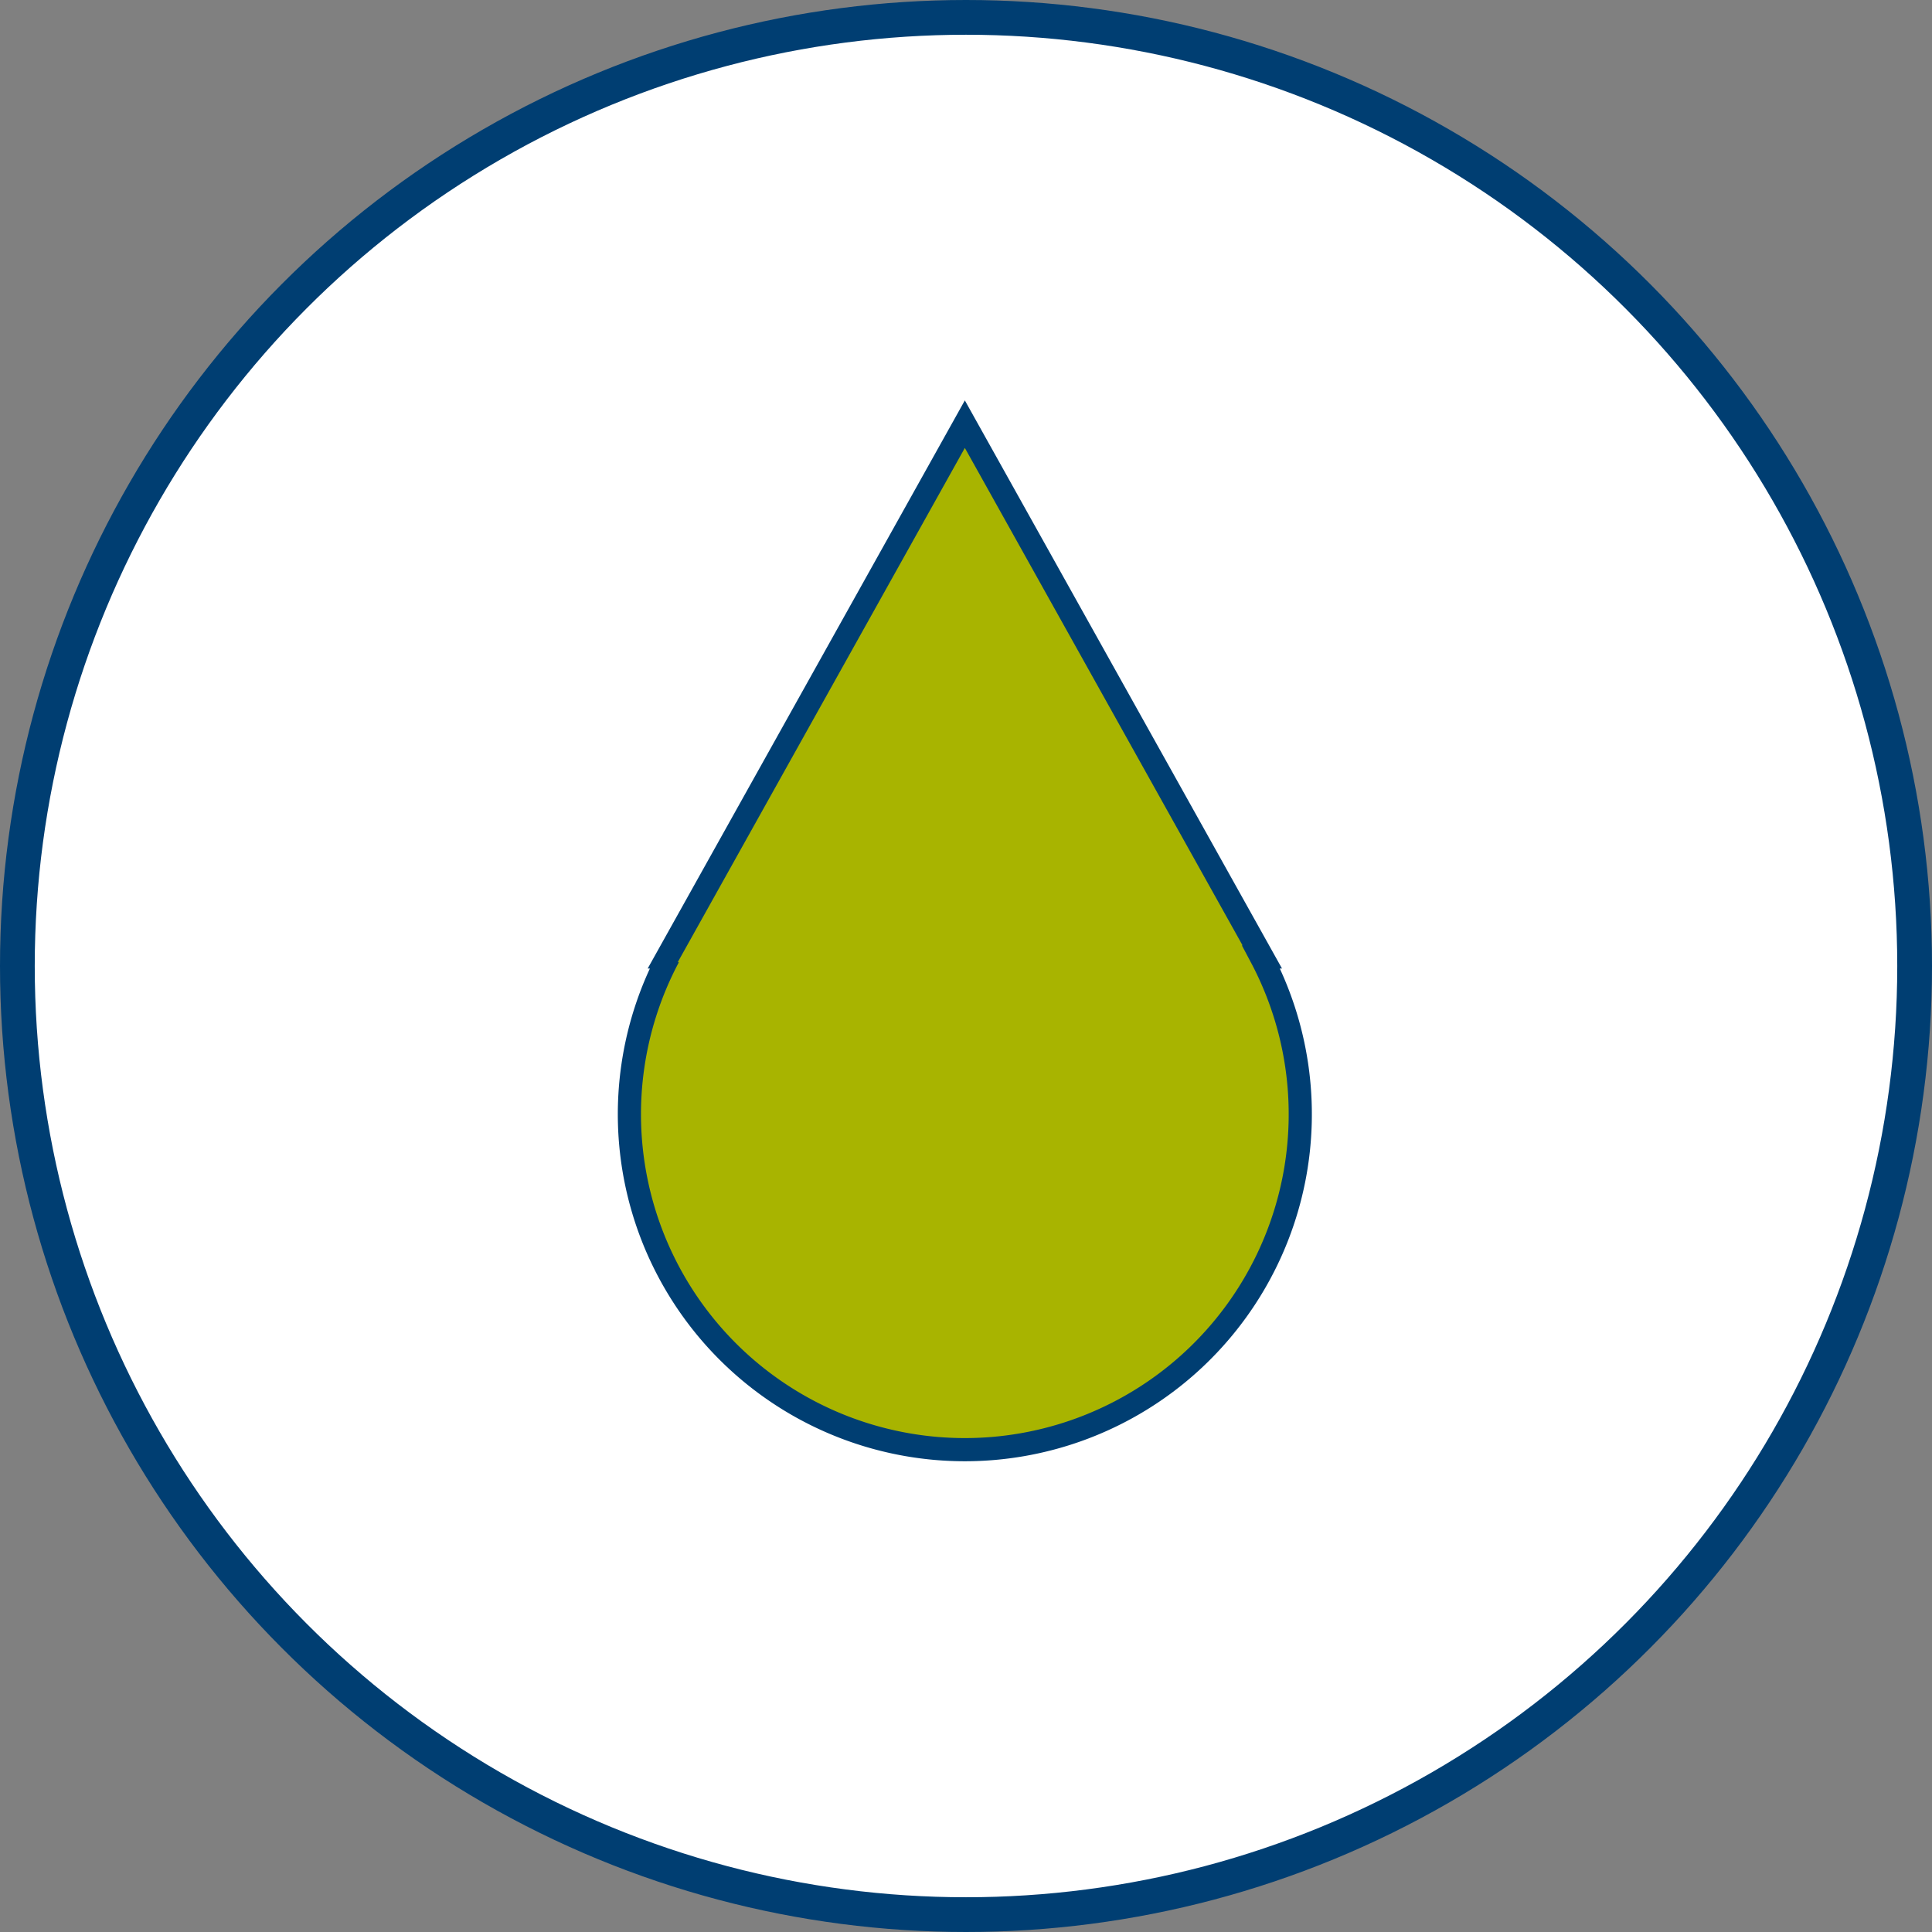 <svg xmlns="http://www.w3.org/2000/svg" viewBox="0 0 83.4 83.4"><rect x="0" y="0" width="83.4" height="83.4" fill="#808080" stroke="none"/><defs><style>.cls-1{fill:#fff;stroke-width:1.5px;}.cls-1,.cls-2{stroke:#003e72;stroke-miterlimit:10;}.cls-2{fill:#a8b400;}</style></defs><g id="Layer_2" data-name="Layer 2"><g id="Layer_90" data-name="Layer 90"><circle class="cls-1" cx="41.7" cy="41.7" r="40.95"/><path class="cls-2" d="M54.49,41.31h0l-12.84-23-12.84,23h.05a14.48,14.48,0,1,0,25.58,0Z"/></g></g></svg>